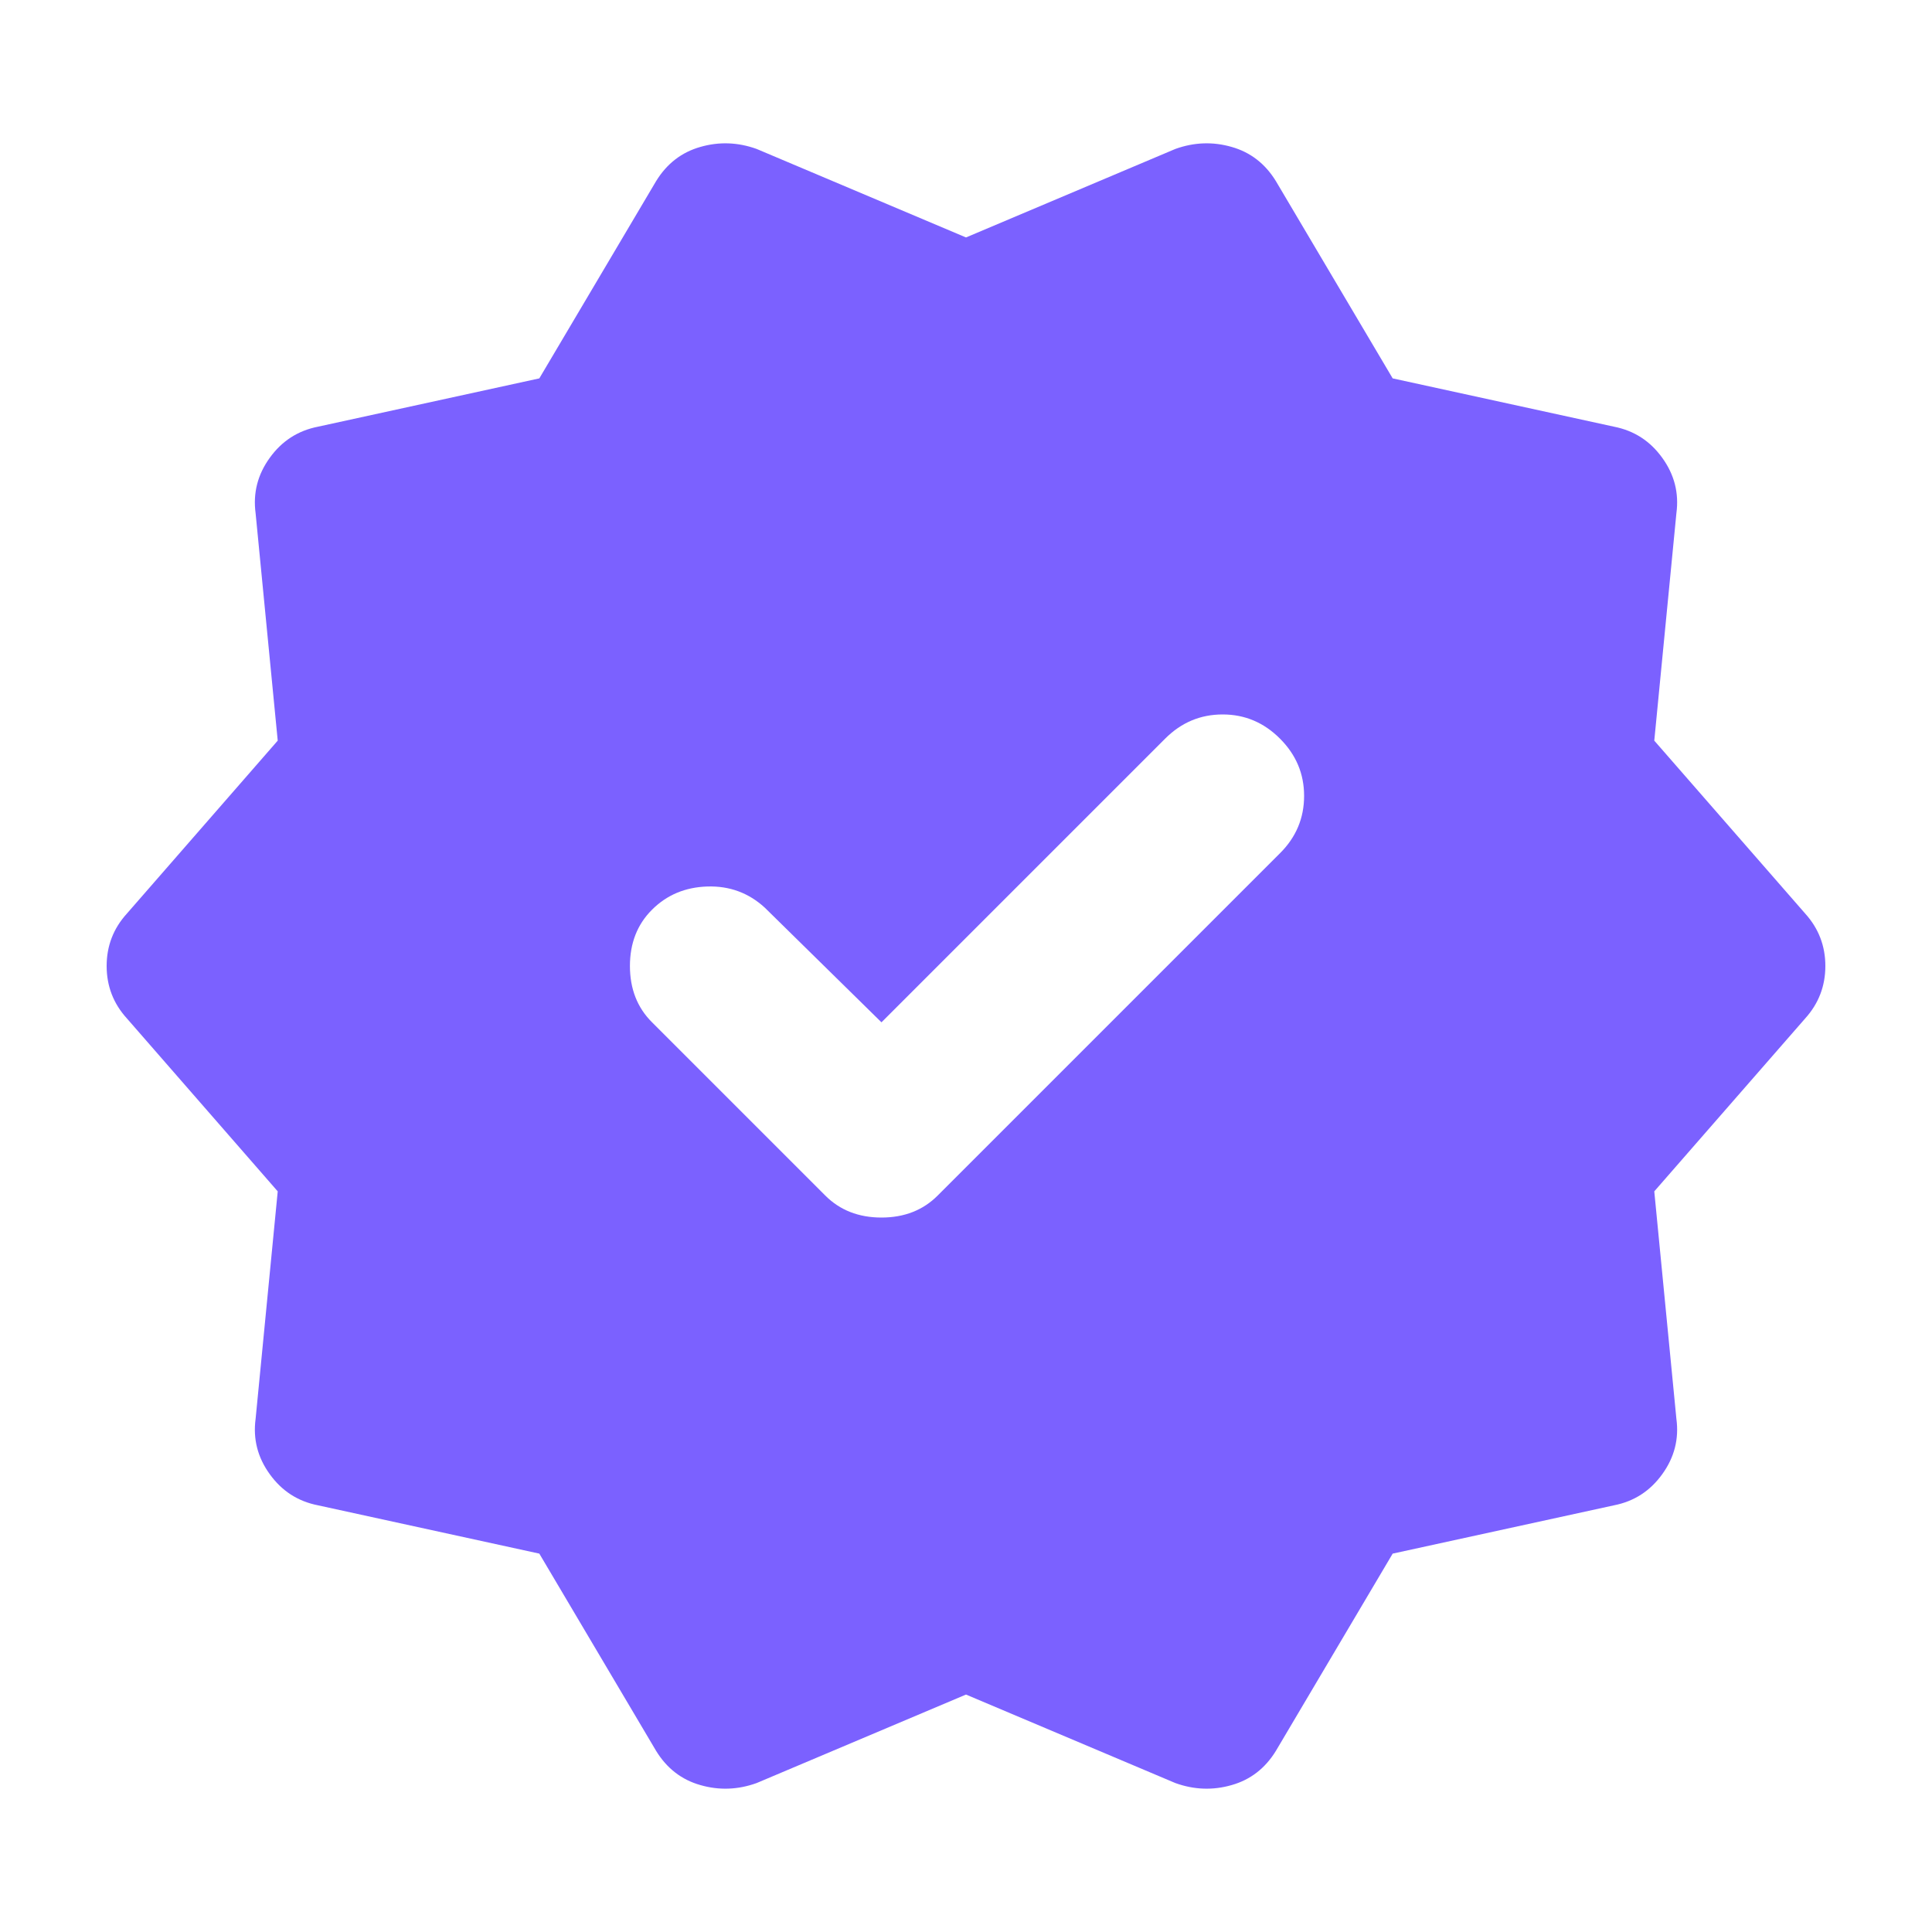 <svg width="20" height="20" viewBox="0 0 20 20" fill="none" xmlns="http://www.w3.org/2000/svg">
<path d="M5.583 16.083L3.292 15.583C3.083 15.542 2.917 15.434 2.792 15.26C2.667 15.087 2.618 14.896 2.646 14.688L2.875 12.333L1.313 10.542C1.174 10.389 1.104 10.208 1.104 10C1.104 9.792 1.174 9.611 1.313 9.458L2.875 7.667L2.646 5.313C2.618 5.104 2.667 4.913 2.792 4.74C2.917 4.566 3.083 4.458 3.292 4.417L5.583 3.917L6.792 1.875C6.903 1.694 7.056 1.576 7.25 1.521C7.444 1.465 7.639 1.472 7.833 1.542L10 2.458L12.167 1.542C12.361 1.472 12.556 1.465 12.75 1.521C12.944 1.576 13.097 1.694 13.208 1.875L14.417 3.917L16.708 4.417C16.917 4.458 17.083 4.566 17.208 4.74C17.333 4.913 17.382 5.104 17.354 5.313L17.125 7.667L18.688 9.458C18.826 9.611 18.896 9.792 18.896 10C18.896 10.208 18.826 10.389 18.688 10.542L17.125 12.333L17.354 14.688C17.382 14.896 17.333 15.087 17.208 15.26C17.083 15.434 16.917 15.542 16.708 15.583L14.417 16.083L13.208 18.125C13.097 18.306 12.944 18.424 12.75 18.479C12.556 18.535 12.361 18.528 12.167 18.458L10 17.542L7.833 18.458C7.639 18.528 7.444 18.535 7.25 18.479C7.056 18.424 6.903 18.306 6.792 18.125L5.583 16.083ZM8.542 12.375C8.694 12.528 8.889 12.604 9.125 12.604C9.361 12.604 9.556 12.528 9.708 12.375L13.25 8.833C13.417 8.667 13.5 8.469 13.5 8.239C13.5 8.01 13.417 7.813 13.25 7.646C13.083 7.479 12.886 7.396 12.657 7.396C12.427 7.396 12.229 7.479 12.062 7.646L9.125 10.583L7.917 9.396C7.75 9.243 7.552 9.17 7.323 9.177C7.094 9.184 6.903 9.264 6.75 9.417C6.597 9.569 6.521 9.764 6.521 10C6.521 10.236 6.597 10.431 6.75 10.583L8.542 12.375Z" fill="#7B61FF"/>
</svg>
